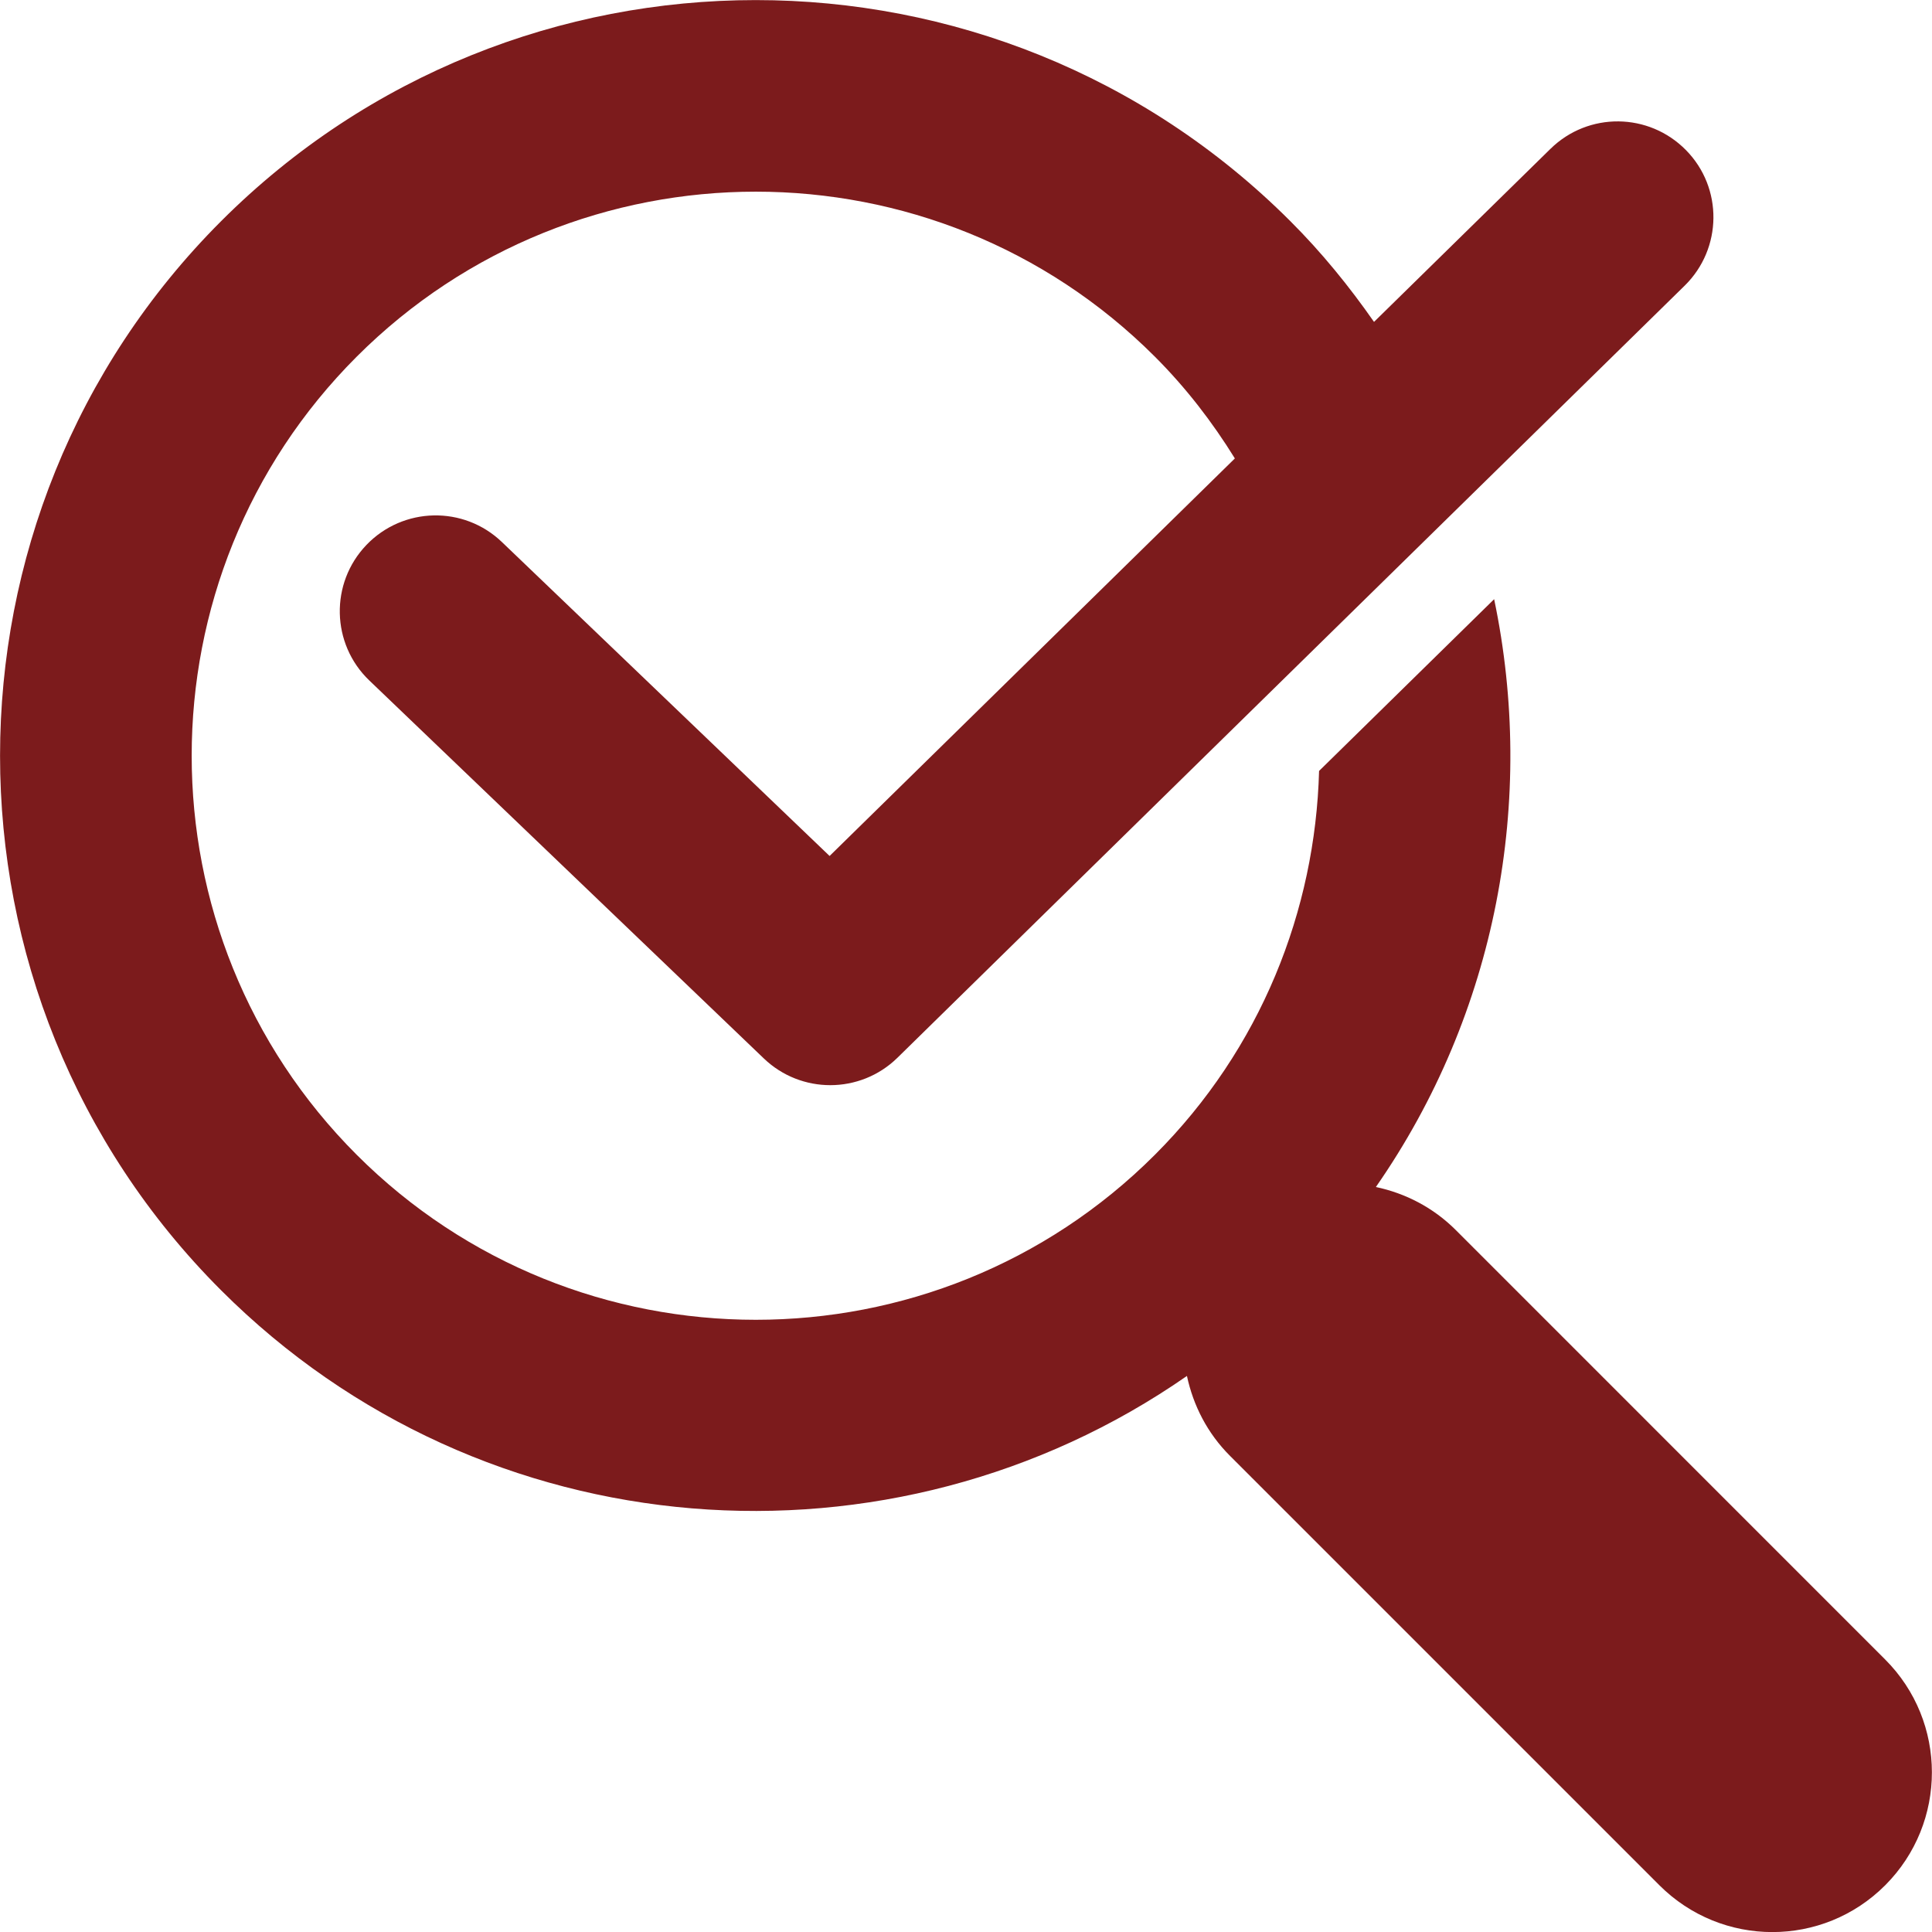 <?xml version="1.0"?>
<svg xmlns="http://www.w3.org/2000/svg" xmlns:xlink="http://www.w3.org/1999/xlink" version="1.1" id="Capa_1" x="0px" y="0px" width="512px" height="512px" viewBox="0 0 30.238 30.238" style="enable-background:new 0 0 30.238 30.238;" xml:space="preserve" class=""><g><g>
	<path d="M29.504,25.972l-6.718-6.719c-0.354-0.355-0.793-0.578-1.252-0.675c1.896-2.725,2.506-6.068,1.851-9.2l-2.74,2.688   c-0.059,2.182-0.909,4.347-2.57,6.008c-3.444,3.443-9.048,3.443-12.492,0c-3.444-3.444-3.444-9.048,0-12.492   c3.444-3.443,9.048-3.443,12.492,0c0.49,0.49,0.902,1.027,1.252,1.593l-6.343,6.222L7.856,8.484   C7.258,7.91,6.309,7.931,5.735,8.529C5.162,9.127,5.182,10.077,5.78,10.65l6.177,5.918c0.29,0.277,0.664,0.416,1.038,0.416   c0.379,0,0.759-0.143,1.05-0.428L26.367,4.471c0.591-0.58,0.602-1.53,0.021-2.121s-1.528-0.602-2.121-0.021l-2.762,2.709   c-0.386-0.553-0.816-1.084-1.31-1.577c-4.614-4.613-12.121-4.613-16.734,0c-4.613,4.614-4.614,12.121,0,16.734   c4.108,4.107,10.505,4.547,15.116,1.34c0.098,0.459,0.318,0.896,0.676,1.253l6.717,6.717c0.979,0.979,2.561,0.979,3.537,0   C30.48,28.529,30.48,26.947,29.504,25.972z" data-original="#000000" class="active-path" data-old_color="#000000" fill="#7C1B1C"/>
</g></g> </svg>

